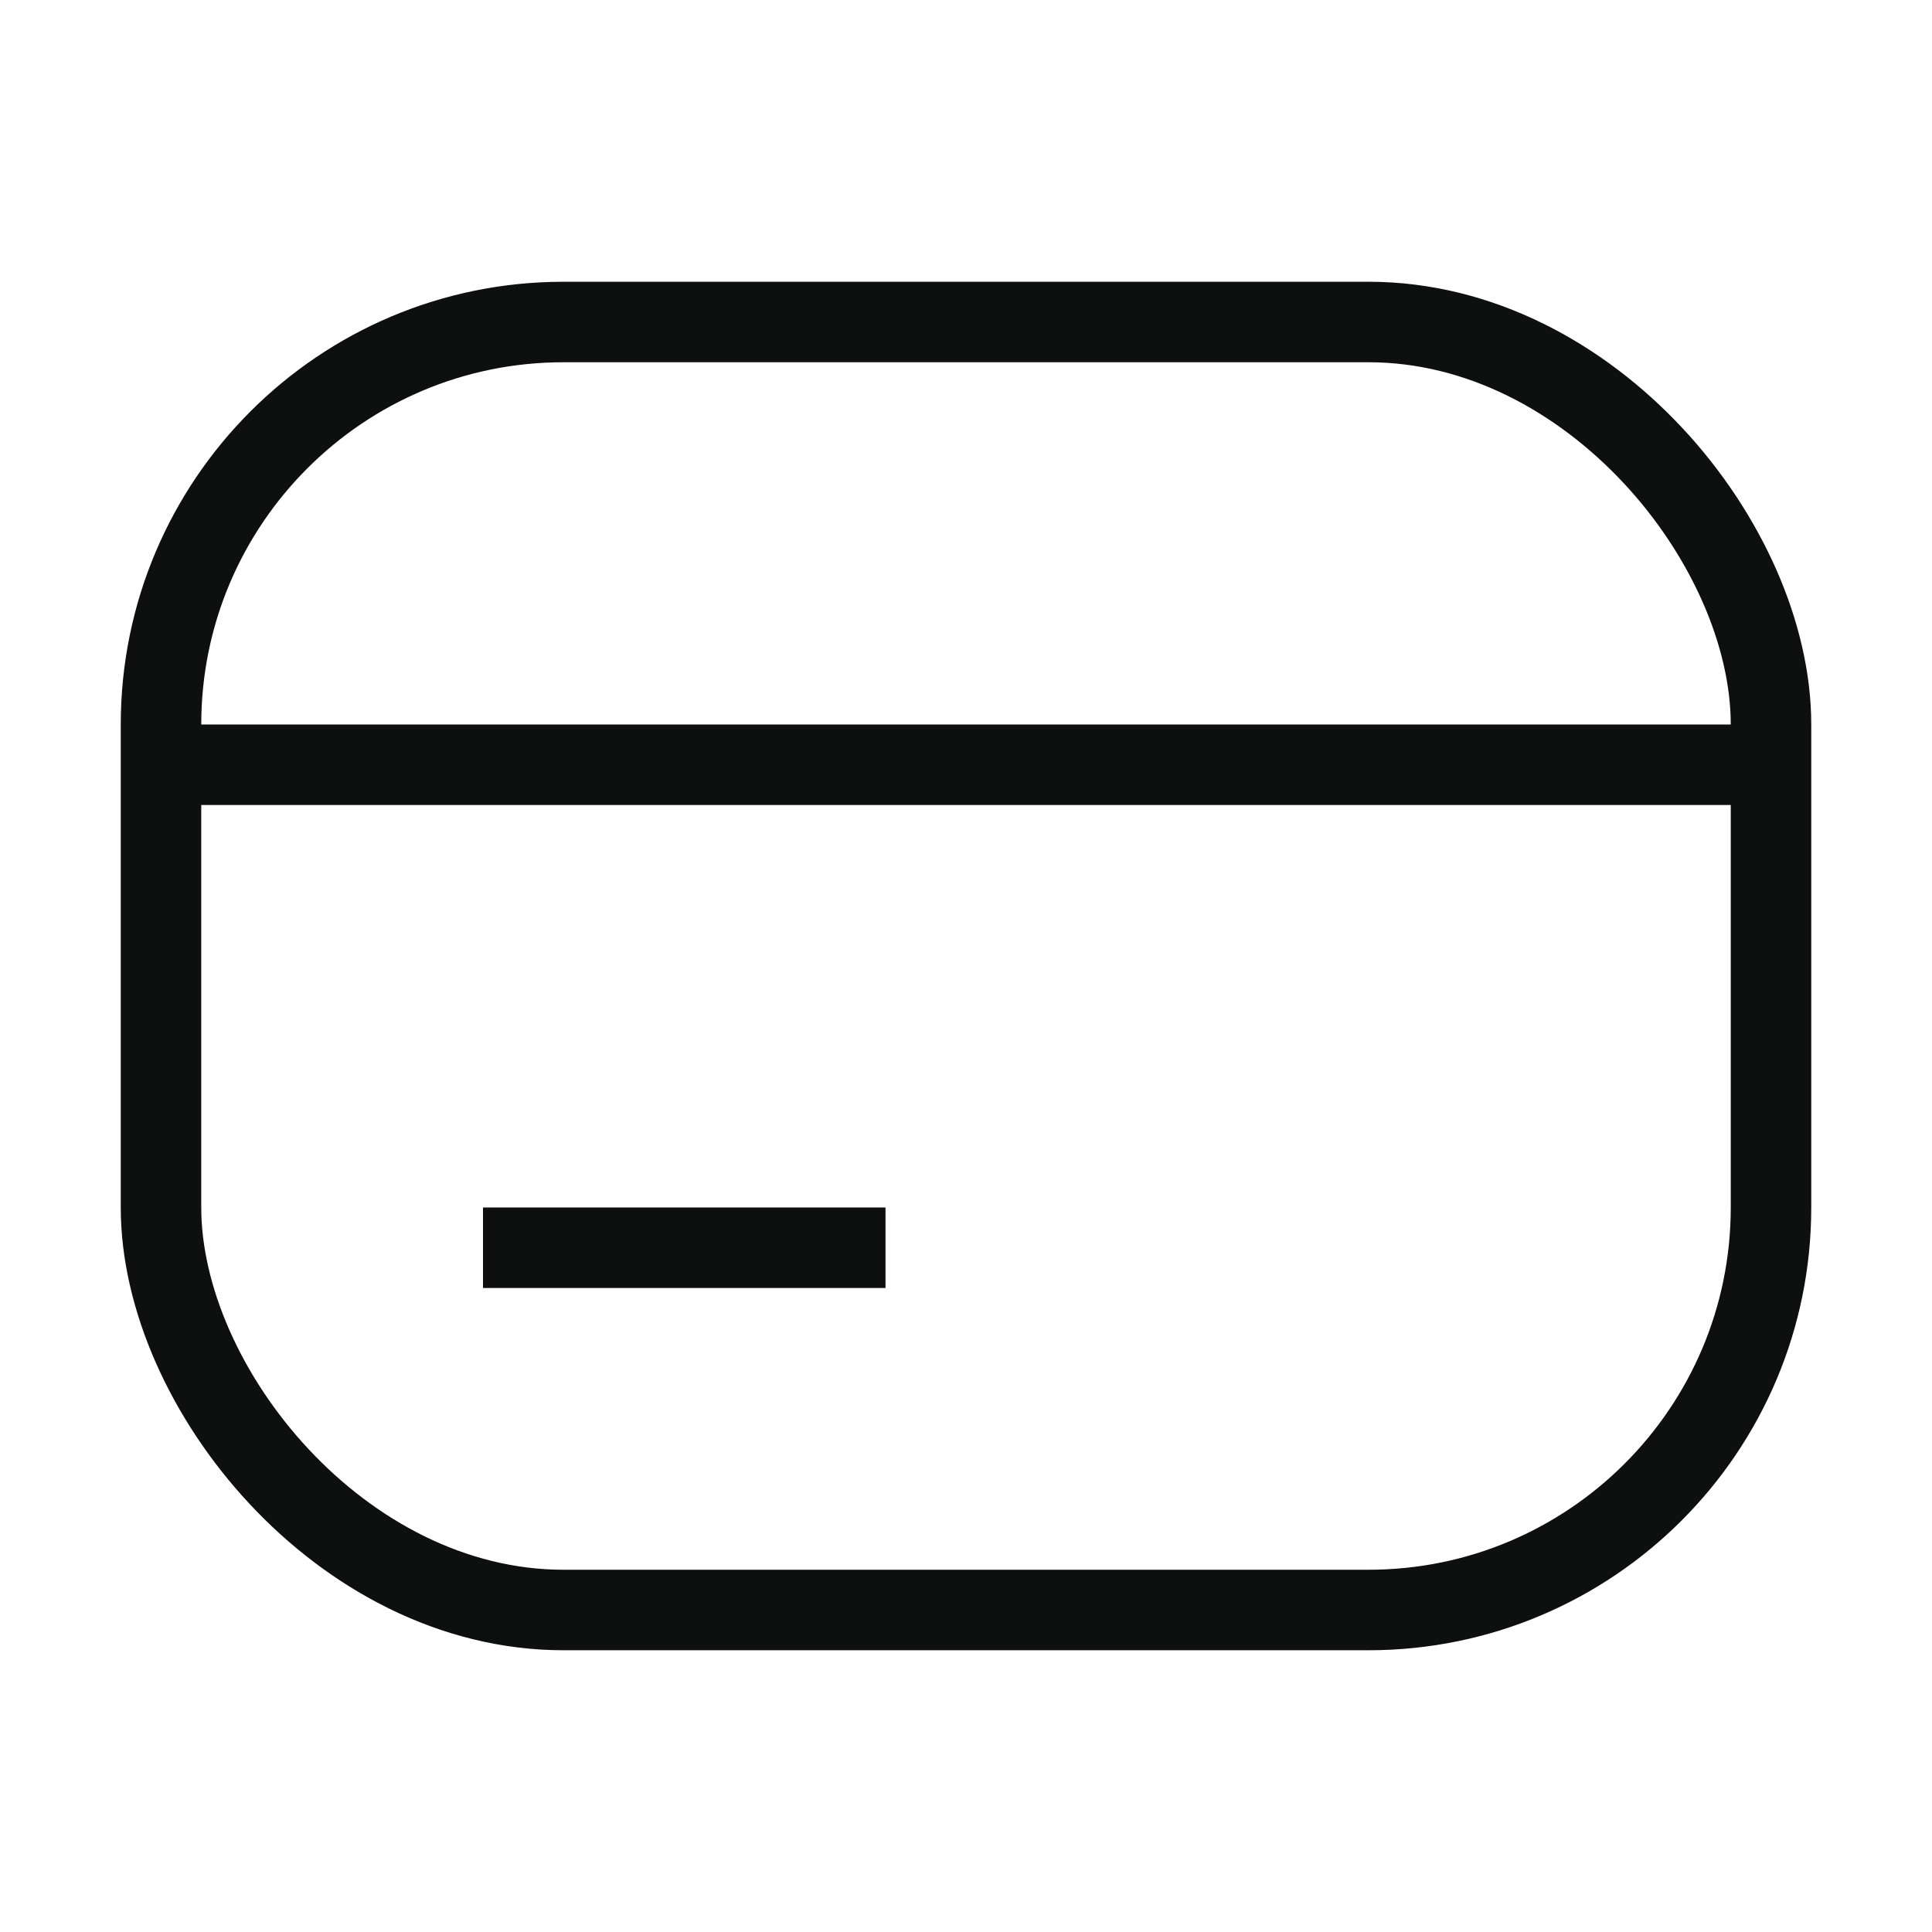 <svg width="24" height="24" viewBox="0 0 24 24" fill="none" xmlns="http://www.w3.org/2000/svg">
<rect x="2" y="4" width="20" height="16" rx="5" stroke="#0E1010" strokeWidth="1.5"/>
<path d="M2 9.5H22" stroke="#0E1010" strokeWidth="1.5" strokeLinecap="round" strokeLinejoin="round"/>
<path d="M6 15.5H11" stroke="#0E1010" strokeWidth="1.5" strokeLinecap="round" strokeLinejoin="round"/>
</svg>
